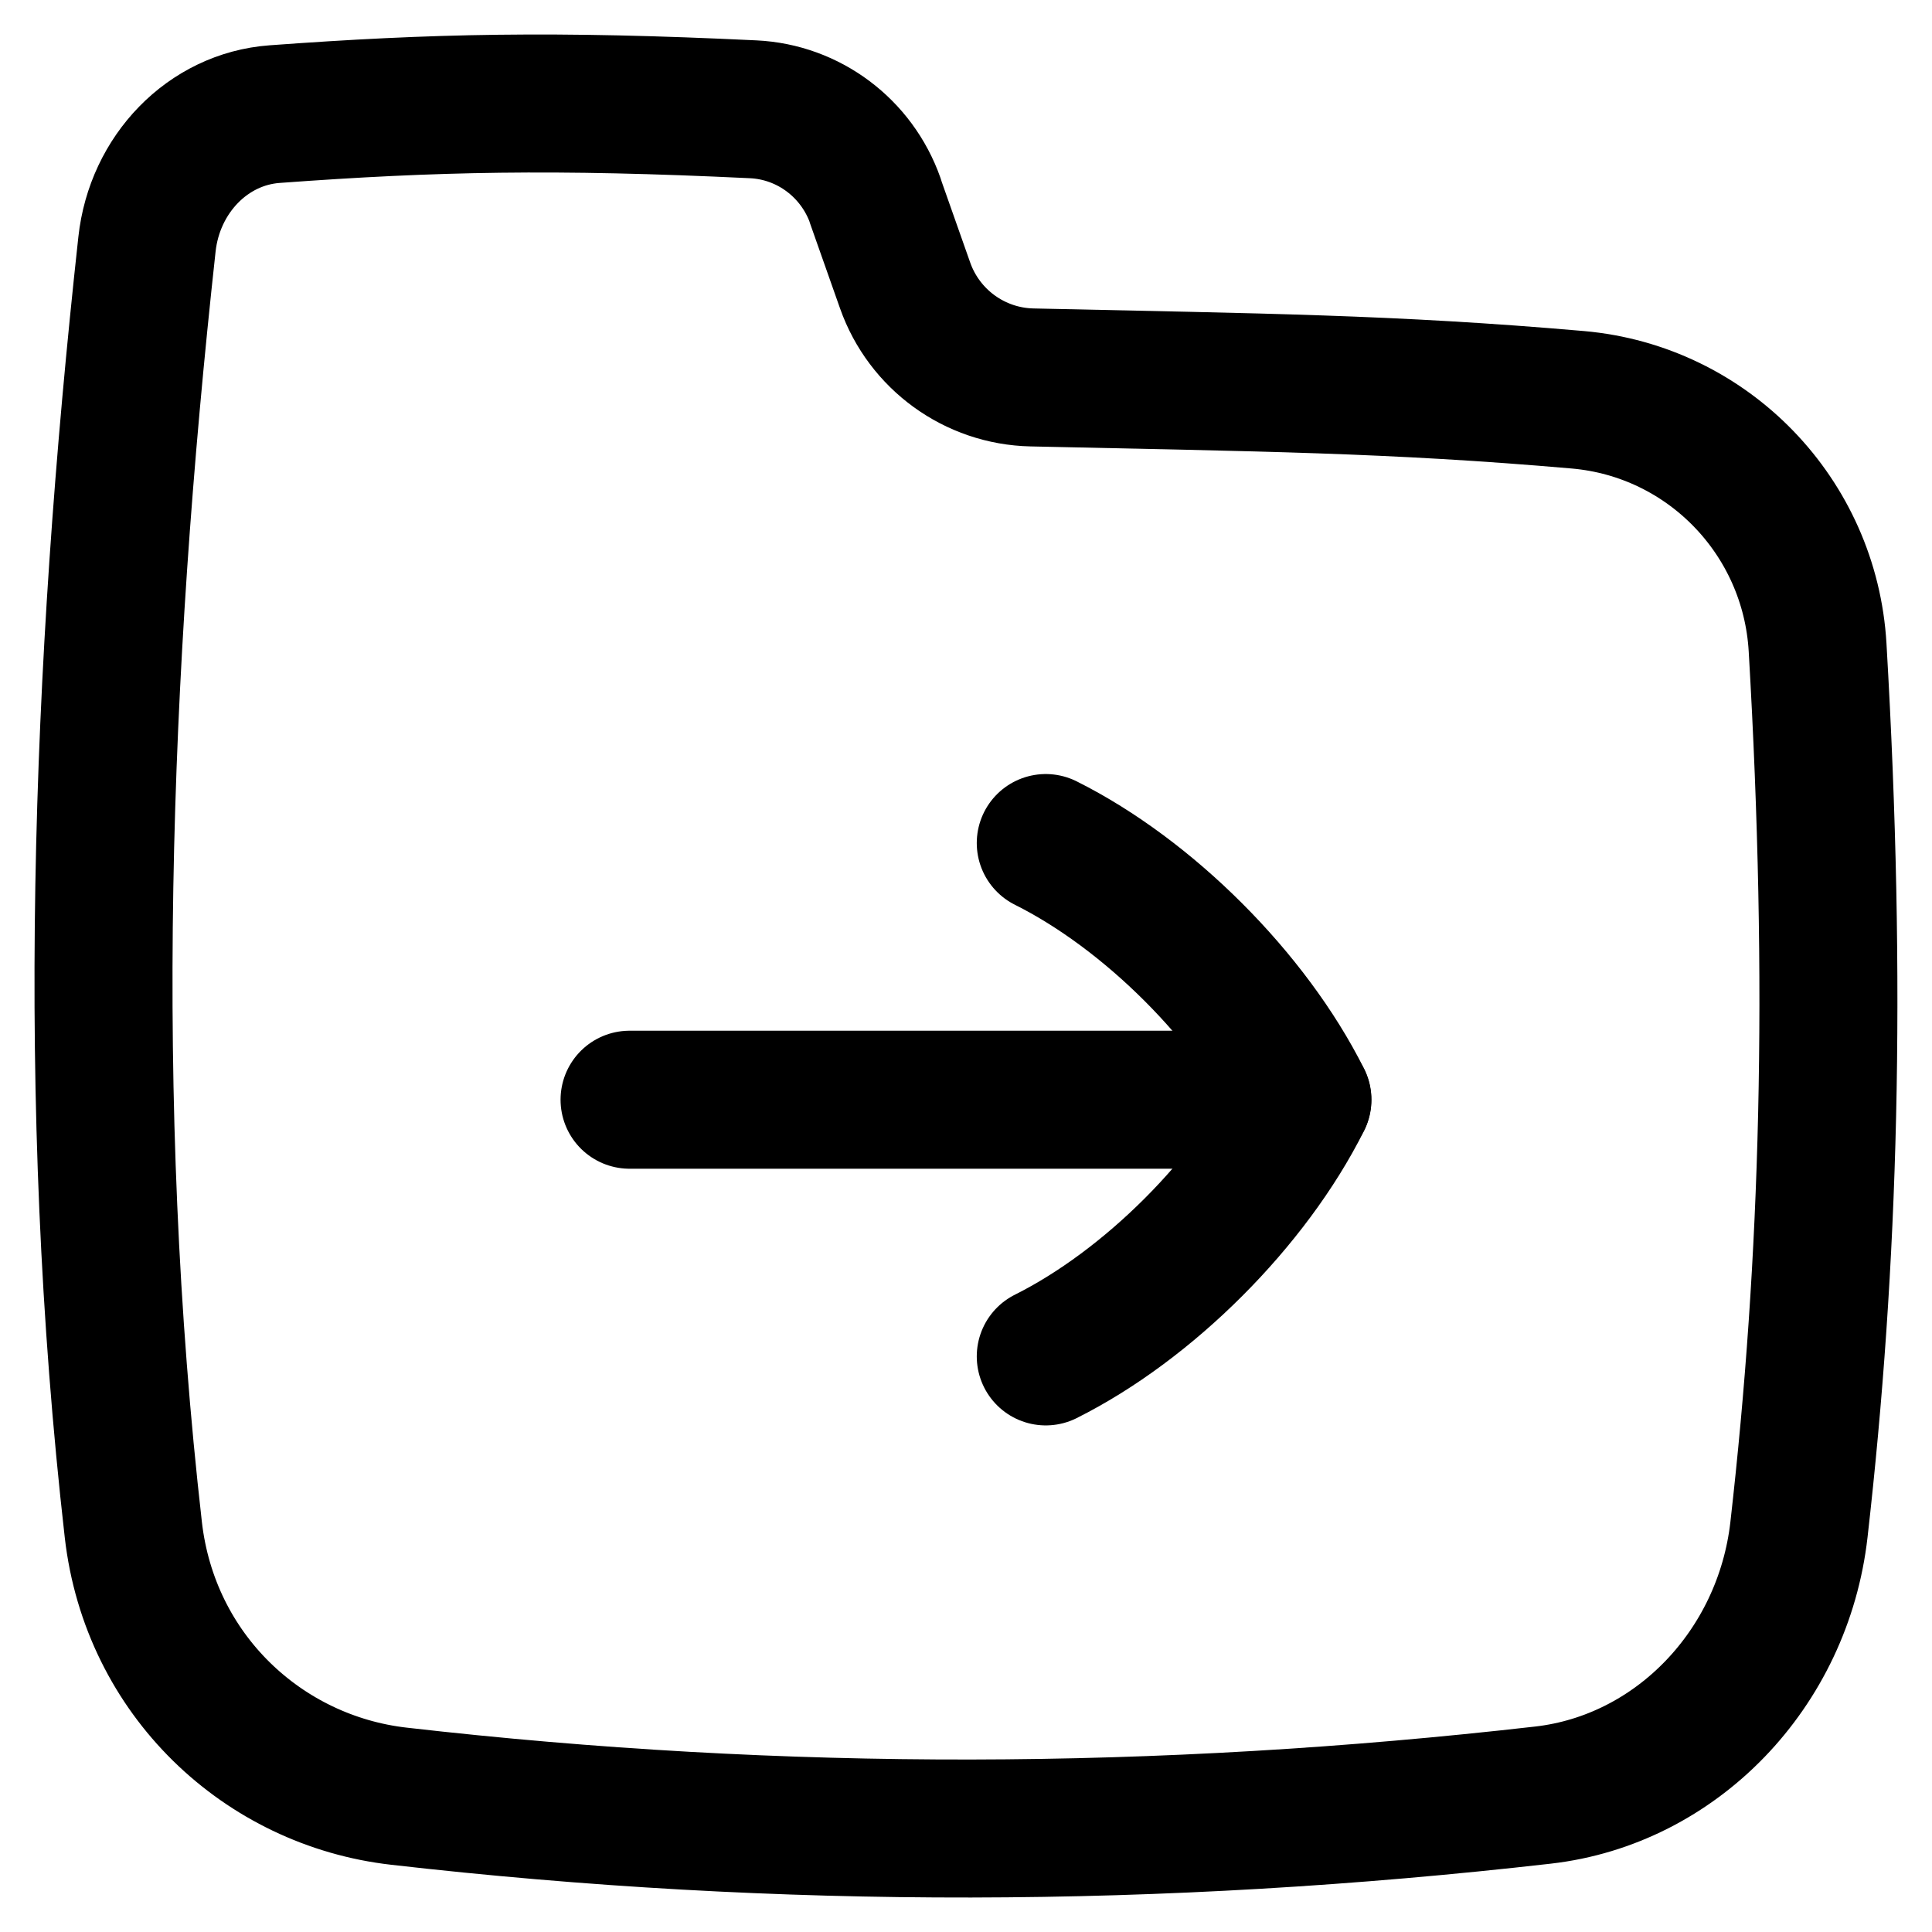 <svg xmlns="http://www.w3.org/2000/svg" fill="none" viewBox="0 0 14 14"><path stroke="currentColor" stroke-linejoin="round" d="M6.343 1.454c-0.134 -0.38 -0.483 -0.643 -0.885 -0.662C4.017 0.723 3.146 0.742 1.989 0.827c-0.484 0.036 -0.869 0.436 -0.924 0.943C0.726 4.868 0.613 7.978 0.966 11.084c0.12 1.054 0.942 1.82 1.925 1.932 2.777 0.318 5.514 0.309 8.29 -0.008 0.965 -0.11 1.74 -0.912 1.855 -1.924 0.221 -1.944 0.278 -3.937 0.135 -6.392 -0.055 -0.947 -0.793 -1.712 -1.737 -1.795 -1.356 -0.118 -2.295 -0.125 -3.956 -0.162 -0.415 -0.009 -0.781 -0.275 -0.919 -0.666l-0.217 -0.615Z" stroke-width="1"/><path stroke="currentColor" stroke-linecap="round" stroke-linejoin="round" d="m4.562 7.969 4.875 0" stroke-width="1"/><path stroke="currentColor" stroke-linecap="round" stroke-linejoin="round" d="M7.578 6.109c0.744 0.372 1.488 1.116 1.86 1.86 -0.372 0.744 -1.116 1.488 -1.86 1.86" stroke-width="1"/></svg>